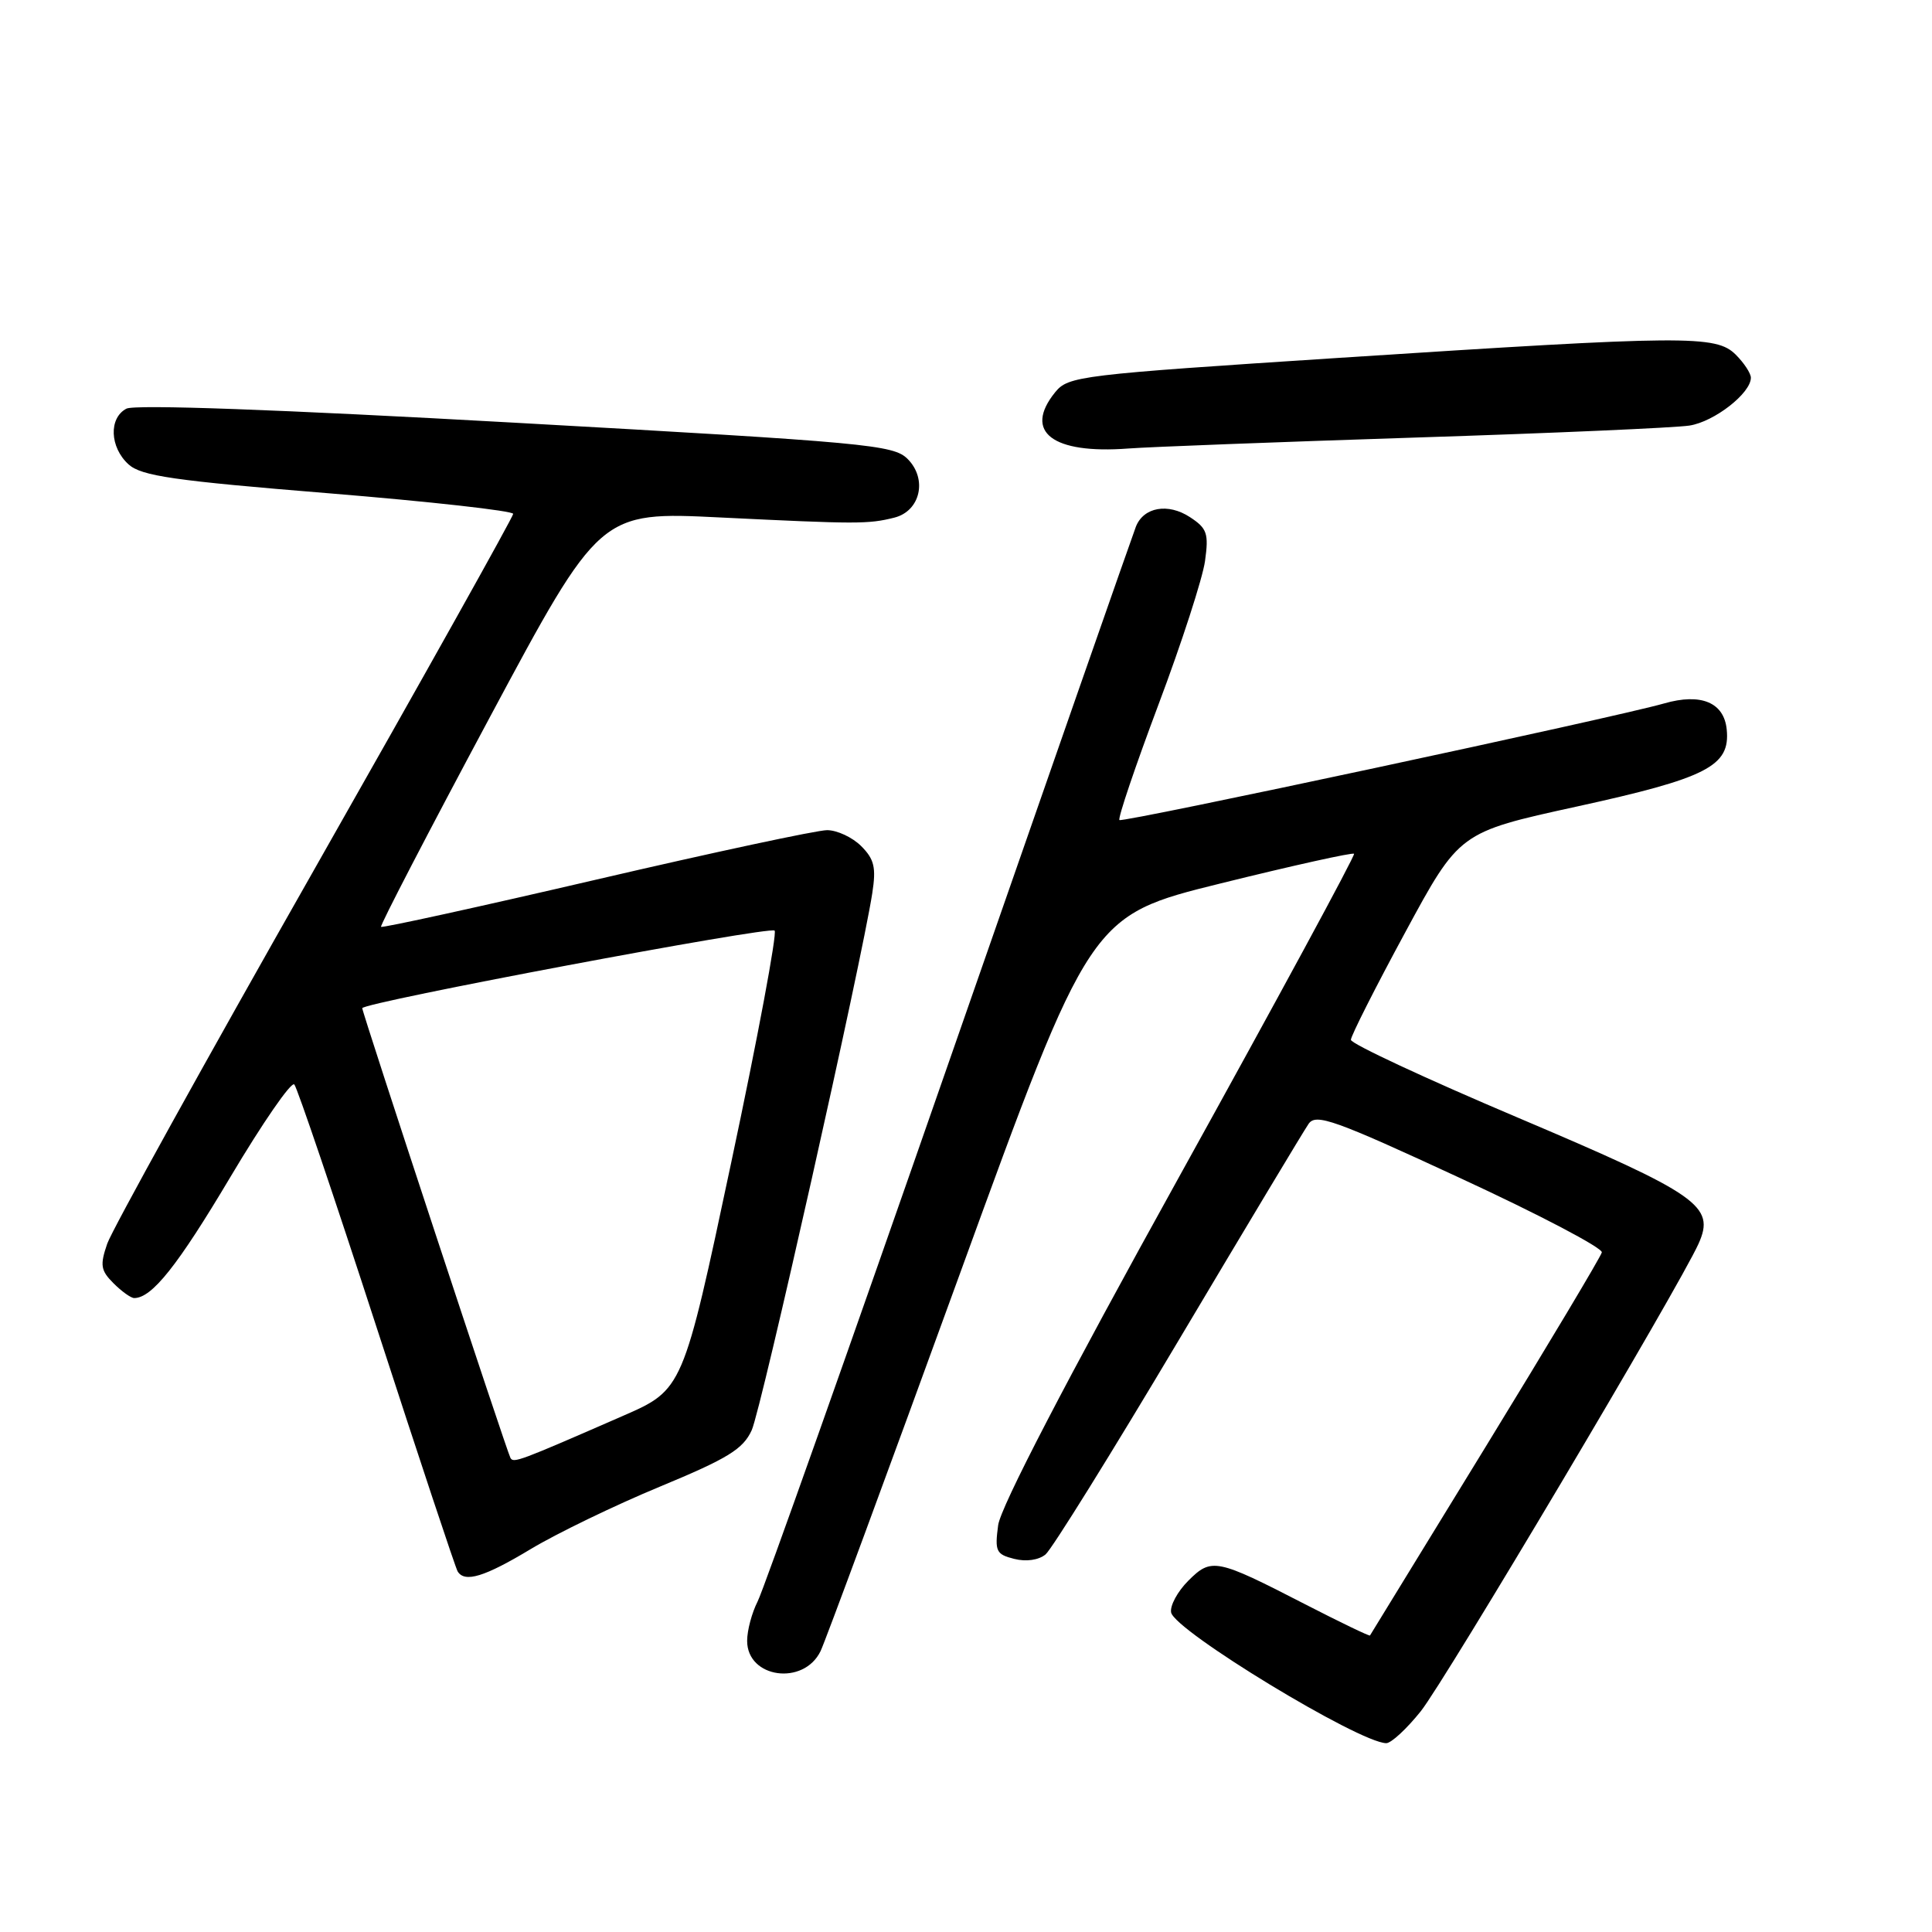 <?xml version="1.0" encoding="UTF-8" standalone="no"?>
<!DOCTYPE svg PUBLIC "-//W3C//DTD SVG 1.1//EN" "http://www.w3.org/Graphics/SVG/1.1/DTD/svg11.dtd" >
<svg xmlns="http://www.w3.org/2000/svg" xmlns:xlink="http://www.w3.org/1999/xlink" version="1.1" viewBox="0 0 256 256">
 <g >
 <path fill="currentColor"
d=" M 188.26 226.75 C 191.49 222.70 222.53 170.47 225.07 164.79 C 227.31 159.79 225.13 158.28 201.14 148.10 C 188.96 142.94 179.00 138.30 179.00 137.78 C 179.00 137.27 182.23 130.87 186.19 123.56 C 193.37 110.28 193.37 110.28 208.85 106.89 C 226.21 103.09 229.28 101.52 228.80 96.67 C 228.45 93.08 225.40 91.80 220.50 93.21 C 214.05 95.06 148.72 109.05 148.33 108.66 C 148.10 108.43 150.43 101.55 153.50 93.37 C 156.58 85.19 159.35 76.63 159.67 74.35 C 160.18 70.68 159.95 70.01 157.67 68.52 C 154.77 66.62 151.53 67.19 150.51 69.79 C 150.14 70.73 139.02 102.55 125.81 140.50 C 112.60 178.45 101.16 210.72 100.39 212.20 C 99.63 213.69 99.00 216.03 99.00 217.42 C 99.00 222.37 106.49 223.41 108.73 218.78 C 109.34 217.52 117.62 195.09 127.14 168.92 C 144.45 121.33 144.45 121.33 161.77 117.05 C 171.30 114.69 179.24 112.93 179.42 113.13 C 179.60 113.33 169.17 132.58 156.26 155.90 C 141.20 183.09 132.59 199.67 132.26 202.10 C 131.80 205.55 131.99 205.96 134.39 206.56 C 135.97 206.96 137.63 206.72 138.54 205.97 C 139.37 205.28 147.31 192.51 156.17 177.61 C 165.04 162.70 172.79 149.78 173.40 148.91 C 174.37 147.51 176.82 148.38 193.50 156.11 C 203.95 160.94 212.39 165.37 212.25 165.95 C 212.11 166.53 205.17 178.14 196.83 191.75 C 188.48 205.36 181.60 216.60 181.53 216.71 C 181.46 216.83 177.60 214.97 172.95 212.58 C 161.16 206.51 160.53 206.38 157.45 209.46 C 156.03 210.88 155.01 212.77 155.18 213.66 C 155.66 216.09 180.05 230.91 183.68 230.98 C 184.33 230.99 186.39 229.09 188.26 226.75 Z  M 70.34 205.25 C 73.77 203.19 81.45 199.47 87.41 197.00 C 96.48 193.24 98.47 192.01 99.61 189.50 C 100.88 186.69 114.18 127.43 115.58 118.36 C 116.11 114.95 115.85 113.85 114.11 112.11 C 112.95 110.95 110.91 110.00 109.59 110.00 C 108.26 110.00 94.48 112.95 78.98 116.56 C 63.47 120.17 50.65 122.98 50.49 122.81 C 50.33 122.64 56.79 110.19 64.85 95.14 C 79.50 67.78 79.50 67.78 95.50 68.57 C 113.55 69.45 115.05 69.46 118.50 68.59 C 121.96 67.72 122.92 63.47 120.26 60.81 C 118.39 58.94 114.92 58.62 68.38 56.02 C 36.94 54.26 17.85 53.57 16.75 54.15 C 14.39 55.39 14.54 59.27 17.03 61.53 C 18.73 63.07 23.00 63.69 43.53 65.36 C 56.99 66.46 68.00 67.69 68.00 68.09 C 68.00 68.48 56.15 89.67 41.67 115.16 C 27.19 140.64 14.84 162.98 14.21 164.79 C 13.23 167.64 13.34 168.34 15.04 170.04 C 16.12 171.12 17.35 172.00 17.78 172.00 C 20.13 172.00 23.52 167.74 30.51 155.99 C 34.79 148.79 38.61 143.25 39.00 143.70 C 39.39 144.14 44.31 158.66 49.93 175.97 C 55.55 193.28 60.37 207.79 60.64 208.22 C 61.58 209.75 64.20 208.95 70.34 205.25 Z  M 187.50 57.98 C 205.65 57.40 222.01 56.68 223.86 56.39 C 227.16 55.88 232.00 52.10 232.00 50.05 C 232.00 49.47 231.10 48.10 230.00 47.00 C 227.39 44.39 223.50 44.43 177.56 47.41 C 142.95 49.66 141.56 49.83 139.81 51.98 C 135.57 57.22 139.44 60.19 149.50 59.43 C 152.25 59.22 169.35 58.57 187.50 57.98 Z  M 67.64 193.19 C 67.19 192.44 48.00 134.20 48.00 133.59 C 48.00 132.85 102.02 122.68 102.64 123.31 C 102.99 123.66 100.41 137.49 96.89 154.04 C 90.50 184.14 90.50 184.14 82.50 187.63 C 68.79 193.62 68.05 193.90 67.64 193.19 Z "/>
</g>
</svg>